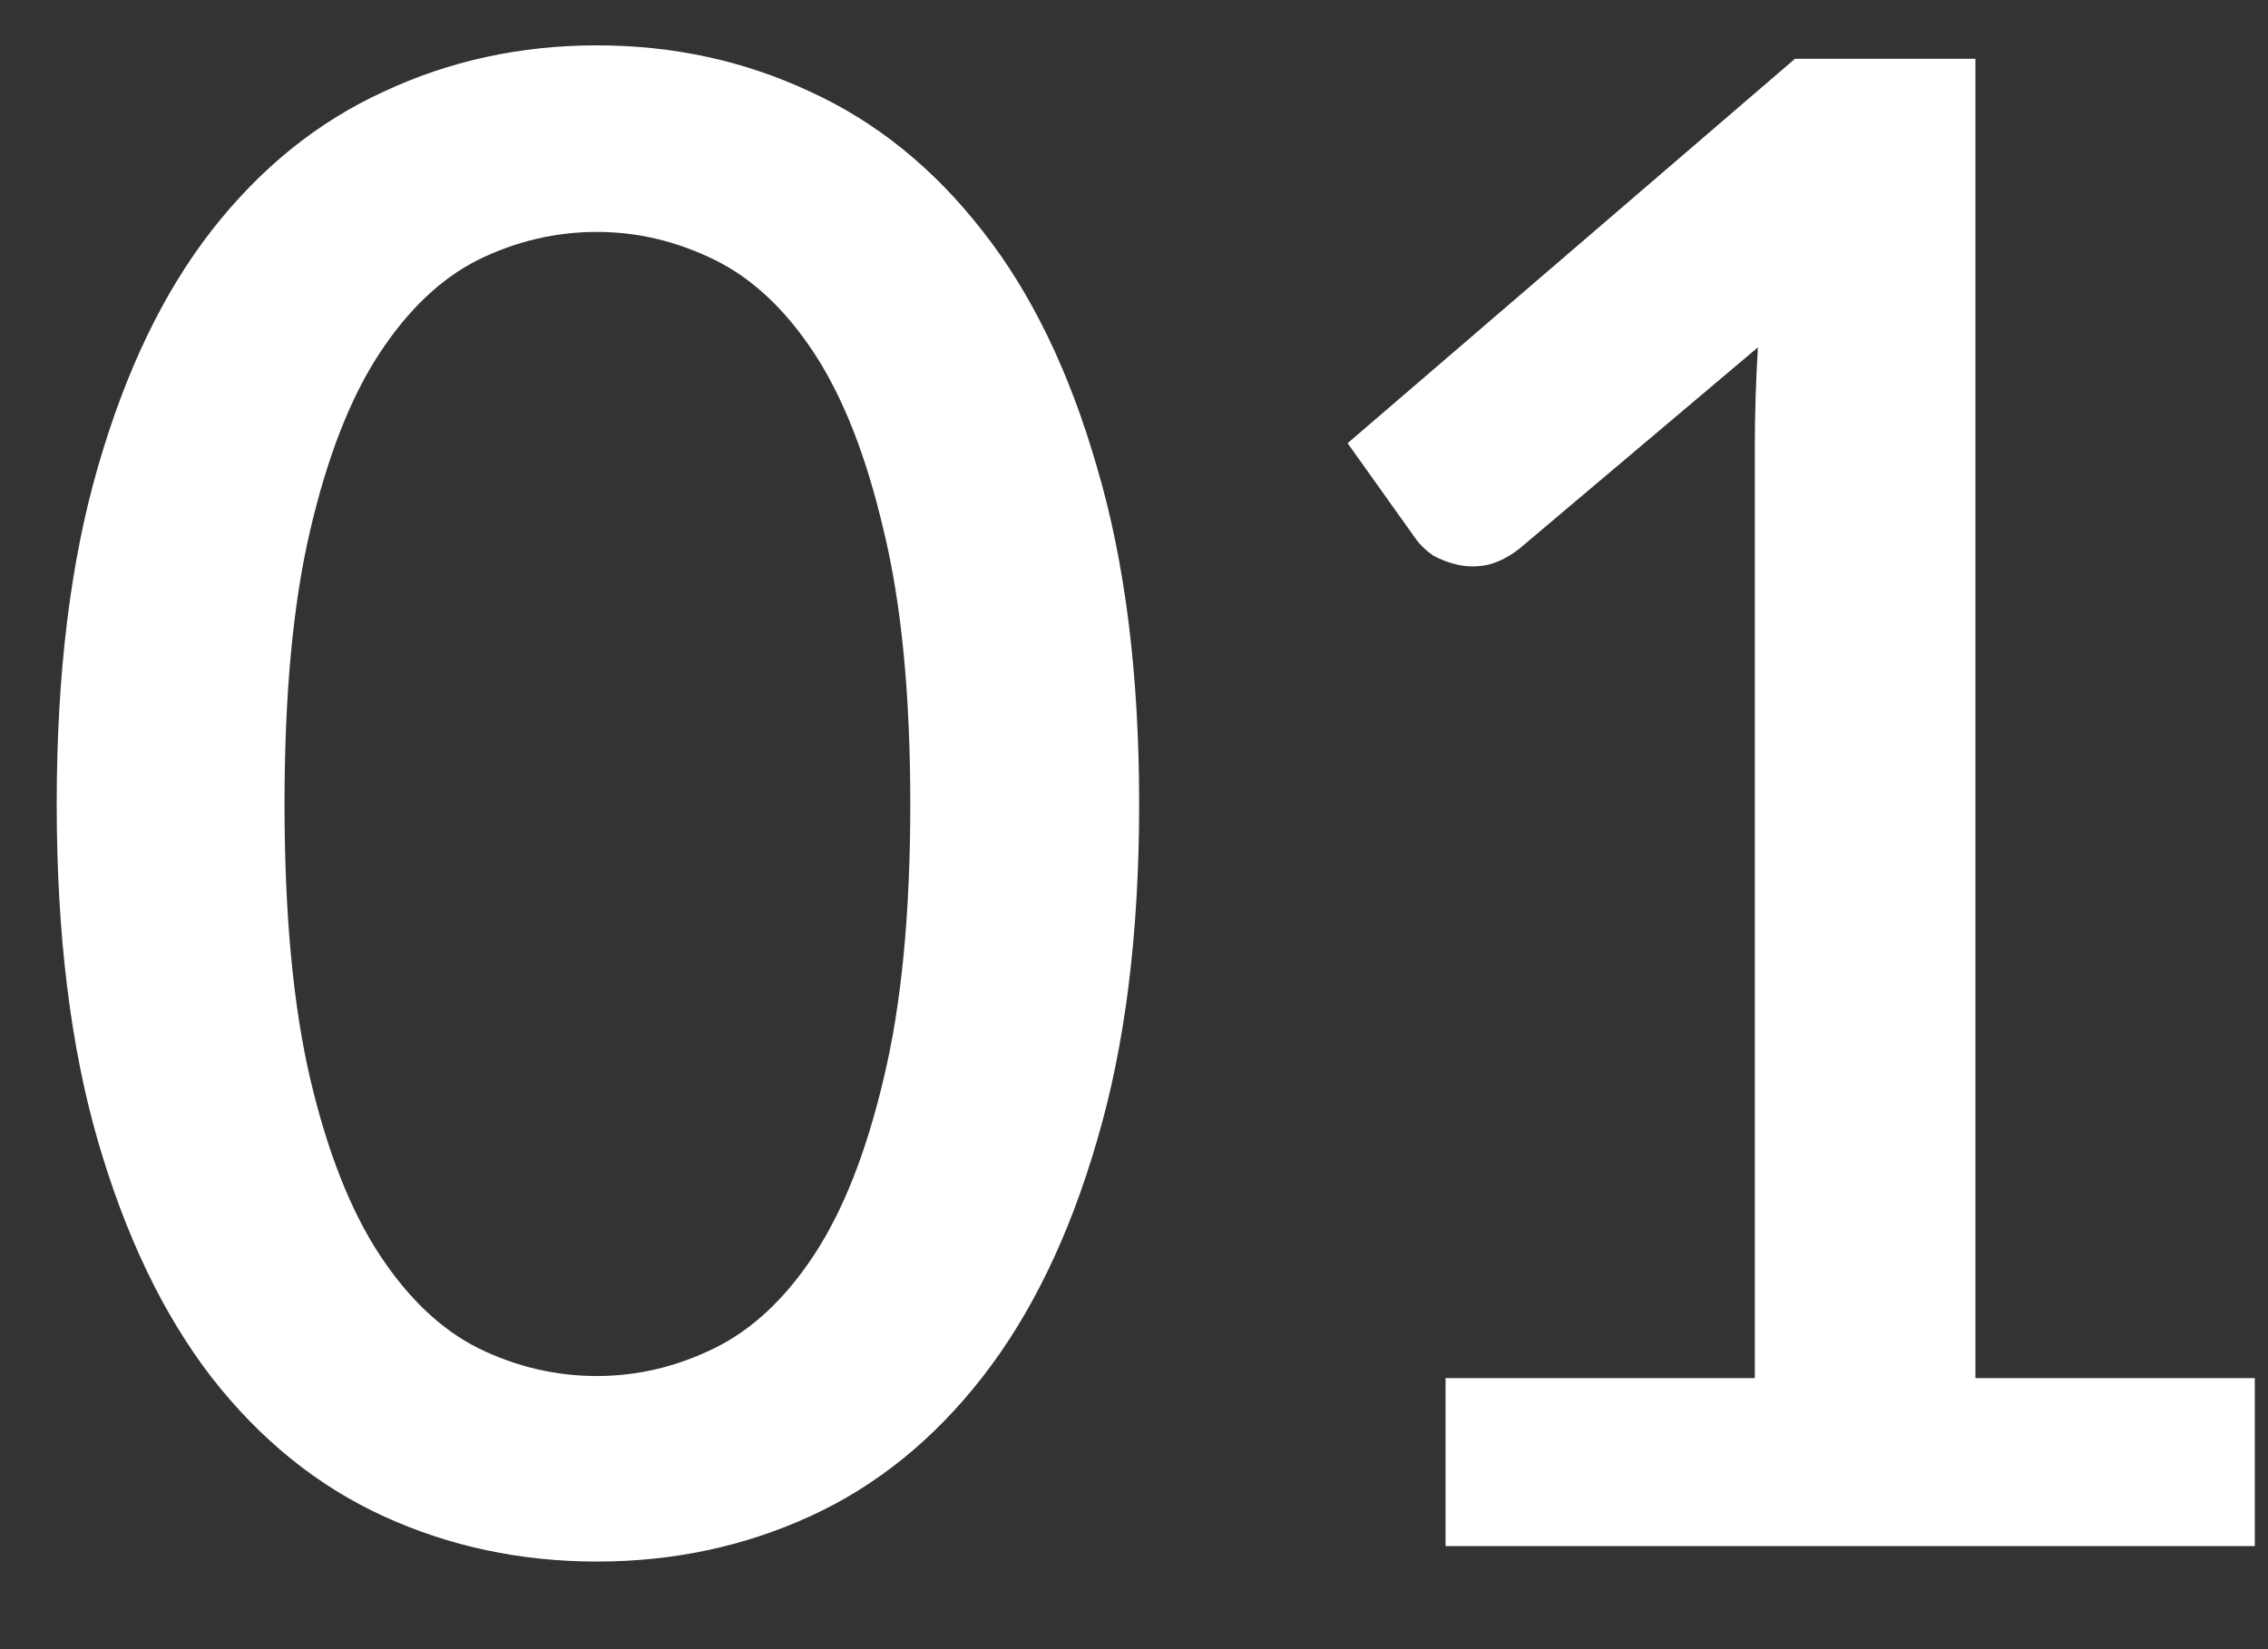<svg width="22" height="16" viewBox="0 0 22 16" fill="none" xmlns="http://www.w3.org/2000/svg">
<rect x="0" y="0" width="22" height="16" fill="#333333" stroke="none"/>
<path d="M11.05 7.8C11.05 9.06 10.913 10.15 10.64 11.07C10.373 11.99 10.003 12.753 9.53 13.36C9.057 13.967 8.5 14.417 7.86 14.71C7.22 15.003 6.53 15.15 5.79 15.15C5.05 15.15 4.36 15.003 3.72 14.71C3.08 14.417 2.523 13.967 2.05 13.36C1.583 12.753 1.217 11.99 0.95 11.07C0.683 10.15 0.55 9.06 0.55 7.8C0.55 6.54 0.683 5.45 0.95 4.53C1.217 3.603 1.583 2.84 2.05 2.24C2.523 1.633 3.08 1.183 3.72 0.89C4.36 0.59 5.05 0.44 5.79 0.44C6.53 0.44 7.22 0.59 7.86 0.89C8.5 1.183 9.057 1.633 9.53 2.24C10.003 2.84 10.373 3.603 10.64 4.53C10.913 5.45 11.05 6.54 11.05 7.8ZM8.83 7.8C8.83 6.733 8.743 5.847 8.57 5.14C8.403 4.427 8.18 3.857 7.9 3.43C7.62 3.003 7.297 2.7 6.93 2.52C6.563 2.34 6.183 2.25 5.79 2.25C5.39 2.25 5.007 2.34 4.64 2.52C4.28 2.7 3.96 3.003 3.68 3.43C3.4 3.857 3.177 4.427 3.01 5.14C2.843 5.847 2.76 6.733 2.76 7.8C2.76 8.867 2.843 9.757 3.01 10.47C3.177 11.177 3.4 11.743 3.68 12.17C3.96 12.597 4.28 12.9 4.64 13.08C5.007 13.26 5.39 13.35 5.79 13.35C6.183 13.35 6.563 13.26 6.93 13.08C7.297 12.9 7.62 12.597 7.9 12.17C8.18 11.743 8.403 11.177 8.57 10.47C8.743 9.757 8.83 8.867 8.83 7.8ZM21.872 13.37V15H14.022V13.37H17.022V4.35C17.022 4.03 17.032 3.703 17.052 3.37L14.742 5.32C14.642 5.4 14.538 5.453 14.432 5.48C14.332 5.5 14.235 5.5 14.142 5.48C14.055 5.46 13.975 5.43 13.902 5.39C13.835 5.343 13.782 5.293 13.742 5.24L13.072 4.3L17.412 0.57H19.162V13.37H21.872Z" fill="white"/>
</svg>

